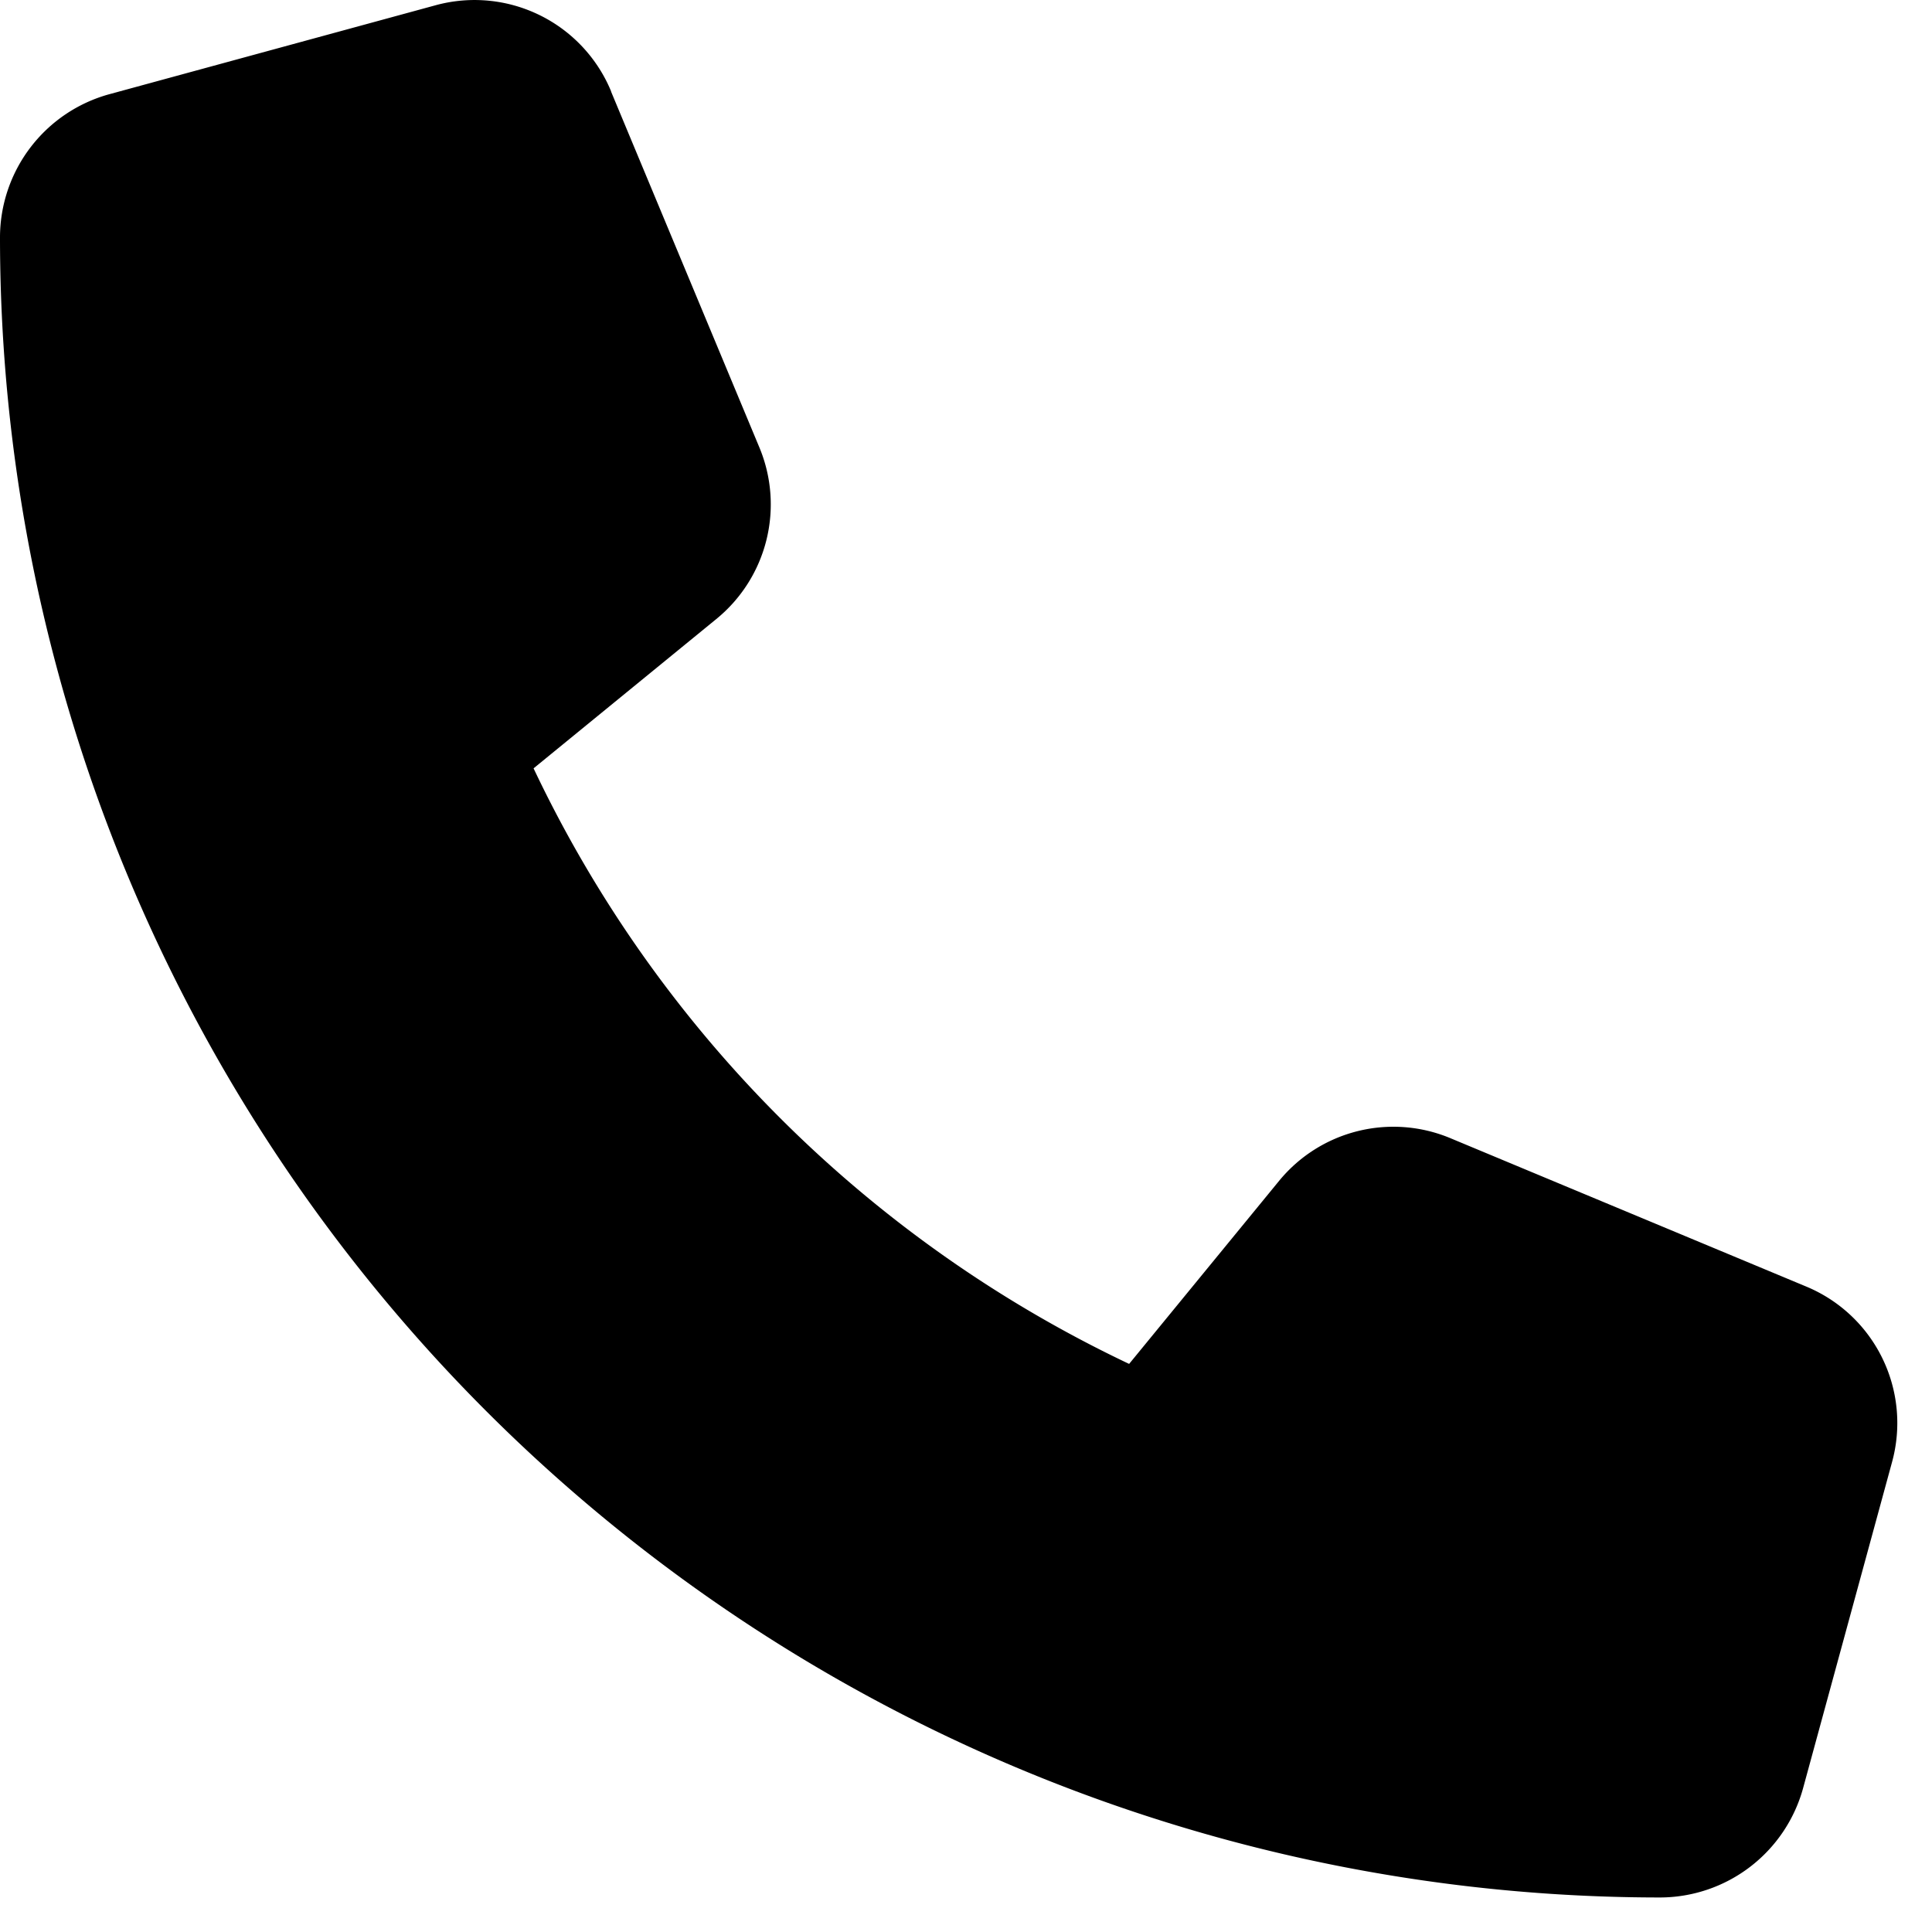 <svg id="Group_47" data-name="Group 47" xmlns="http://www.w3.org/2000/svg" xmlns:xlink="http://www.w3.org/1999/xlink" width="23" height="23" viewBox="0 0 23 23">
  <defs>
    <clipPath id="clip-path">
      <rect id="Rectangle_535" data-name="Rectangle 535" width="23" height="23"/>
    </clipPath>
  </defs>
  <g id="Group_46" data-name="Group 46" clip-path="url(#clip-path)">
    <path id="Path_549" data-name="Path 549" d="M7.275,1.087A1.759,1.759,0,0,0,5.184.063L1.3,1.122A1.77,1.77,0,0,0,0,2.825,19.766,19.766,0,0,0,19.765,22.589a1.77,1.77,0,0,0,1.7-1.3l1.059-3.882A1.759,1.759,0,0,0,21.5,15.315L17.267,13.55a1.759,1.759,0,0,0-2.043.512l-1.782,2.175a14.91,14.91,0,0,1-7.09-7.09L8.528,7.369A1.761,1.761,0,0,0,9.04,5.326L7.275,1.091Z" transform="translate(0 0)"/>
  </g>
</svg>
